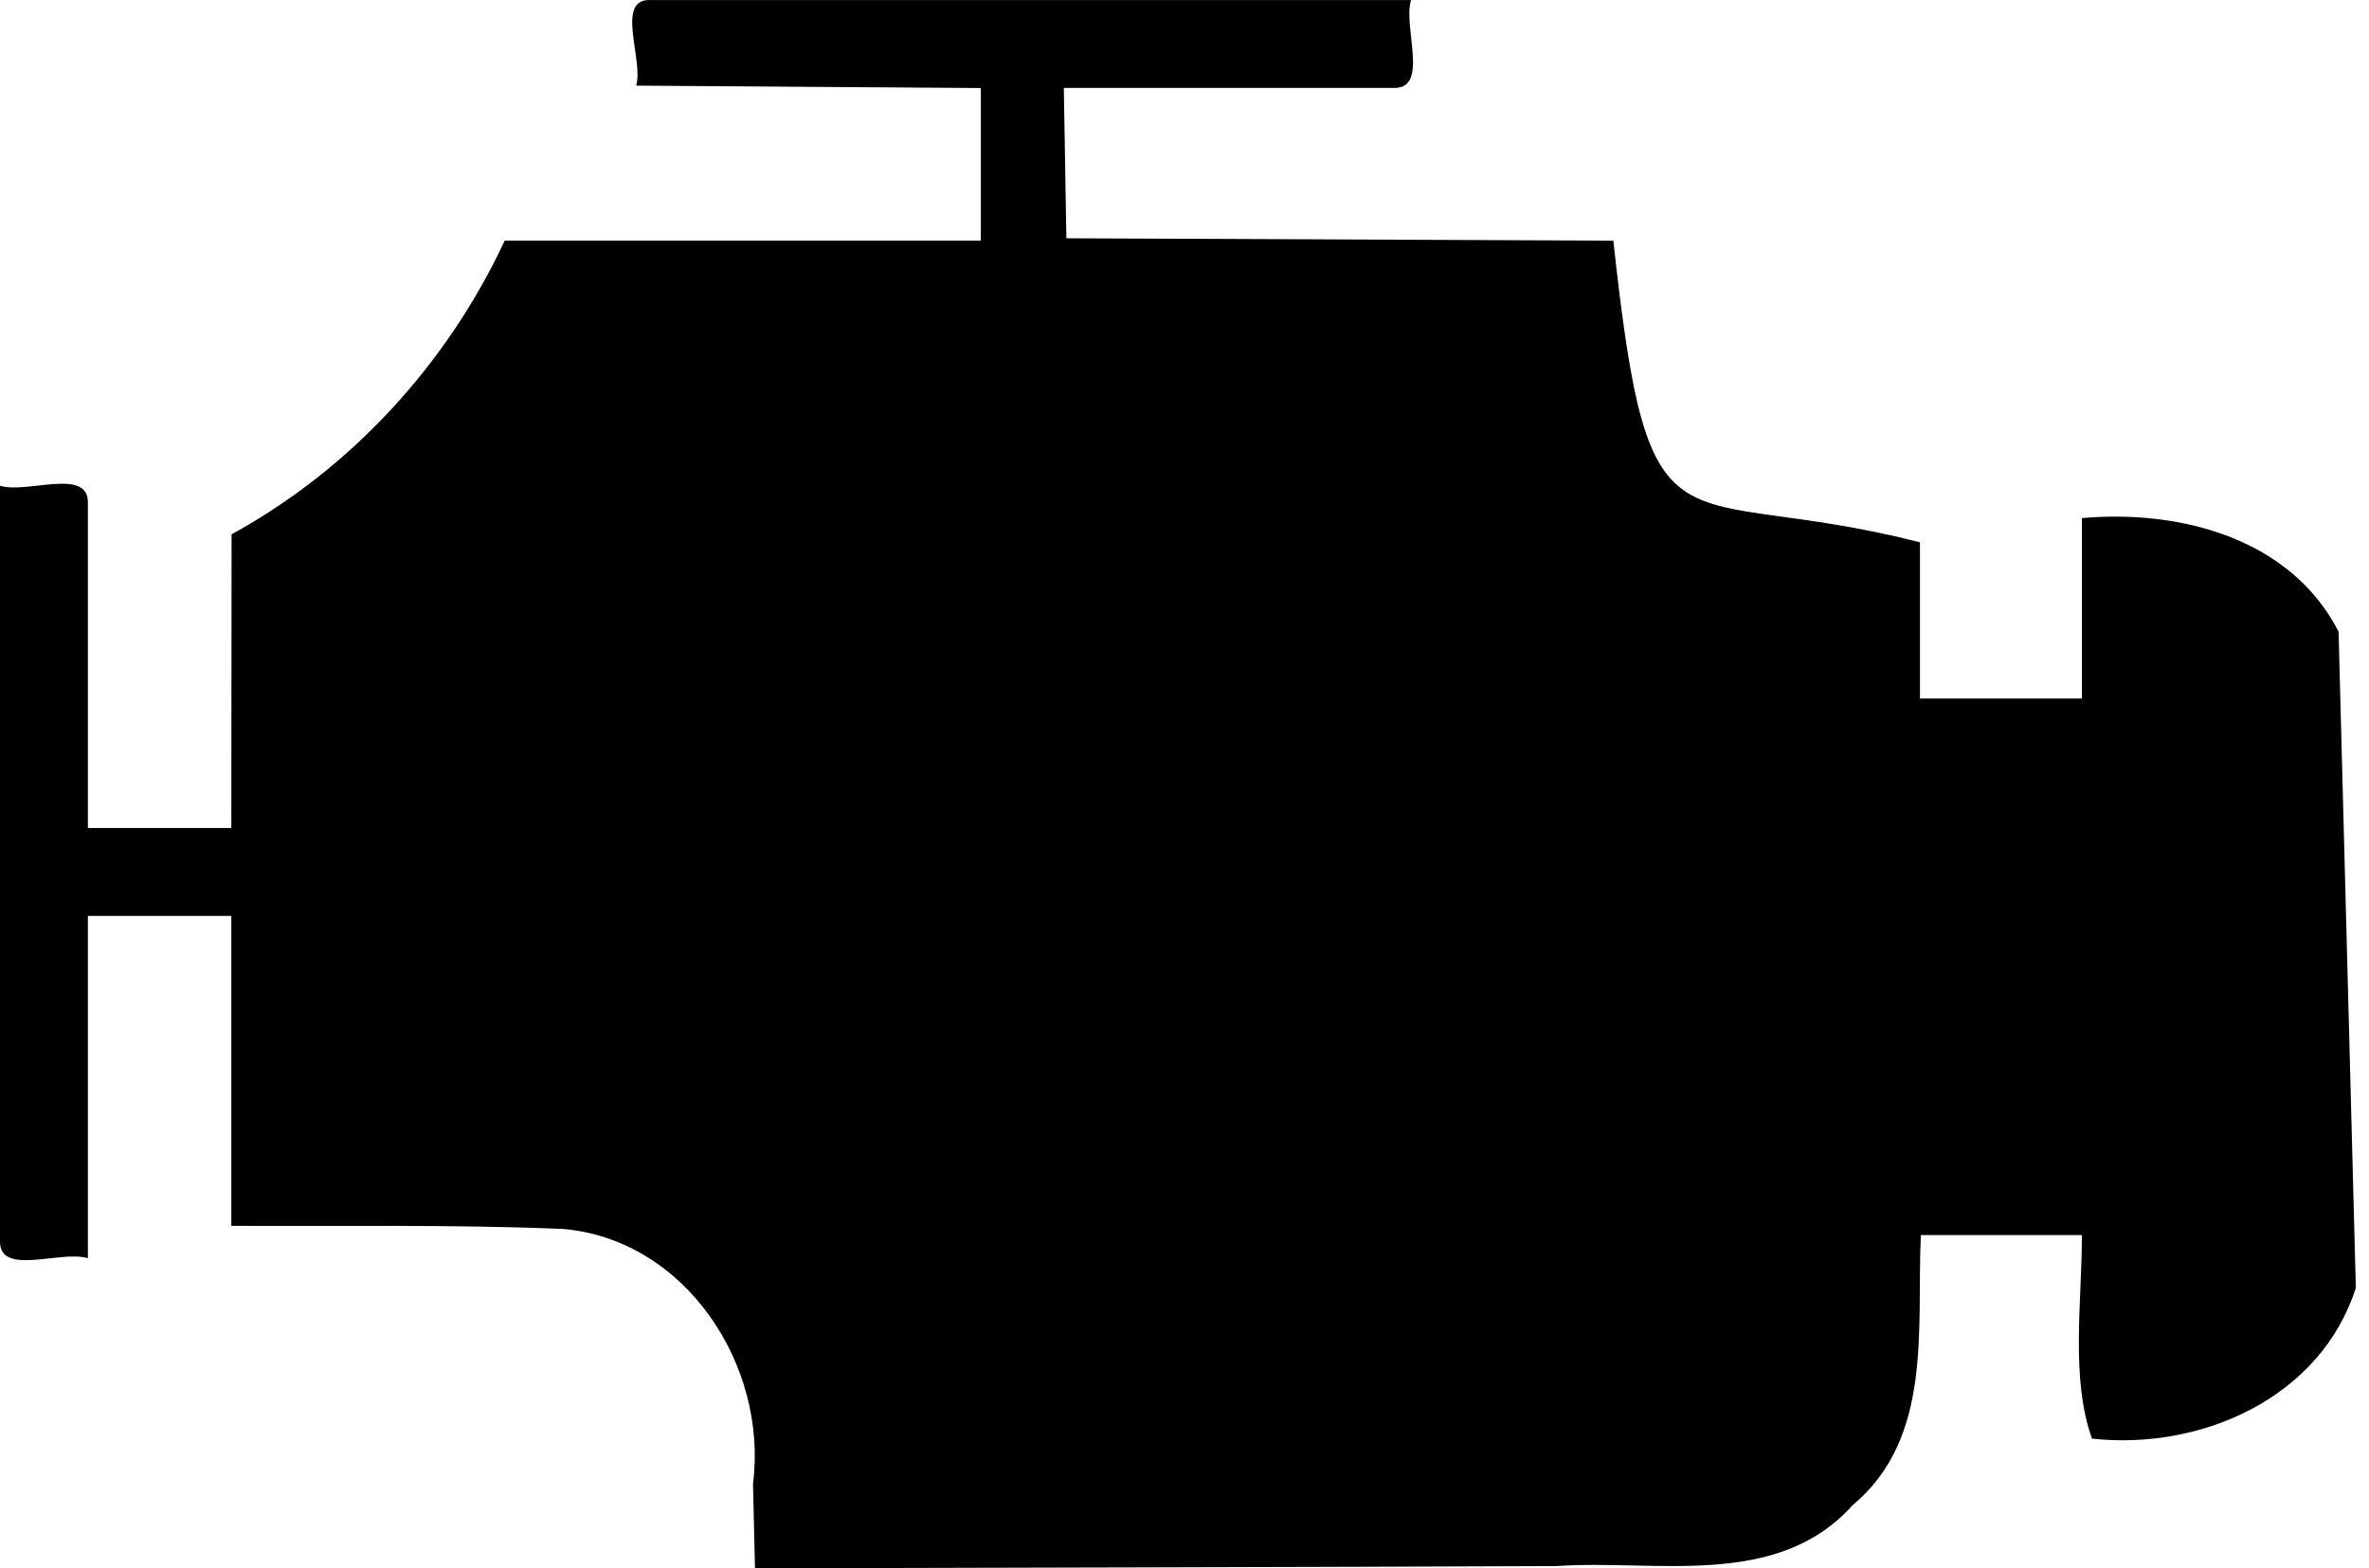 <svg version="1.1" viewBox="0 0 135.481 89.707" xmlns="http://www.w3.org/2000/svg">
	<path d="m43.064 84.873c0.862-6.757-3.853-14.001-10.908-14.581-6.306-0.258-12.618-0.143-18.927-0.175v-17.727h-8.202v19.58c-1.52-0.483-5.063 1.06-5.027-0.977v-43.21c1.519 0.481 5.063-1.063 5.027 0.974v18.605h8.202l0.015-16.8c6.842-3.747 12.33-9.746 15.622-16.802h27.225v-8.724l-19.711-0.138c0.442-1.469-1.224-4.982 0.822-4.895h43.495c-0.481 1.519 1.062 5.063-0.974 5.027h-18.883l0.145 8.599 31.28 0.136c2.073 19.055 3.372 13.65 17.536 17.254v8.936h9.26v-10.32c5.587-0.497 11.932 1.134 14.68 6.496l0.988 37.537c-2.018 6.307-8.871 9.304-15.091 8.62-1.229-3.443-0.576-7.752-0.576-11.641h-9.21c-0.245 5.345 0.712 11.6-3.902 15.449-4.335 4.833-11.236 3.087-16.943 3.482-15.277 0.065-30.553 0.087-45.83 0.13-0.038-1.611-0.077-3.224-0.113-4.835z"/>
</svg>
